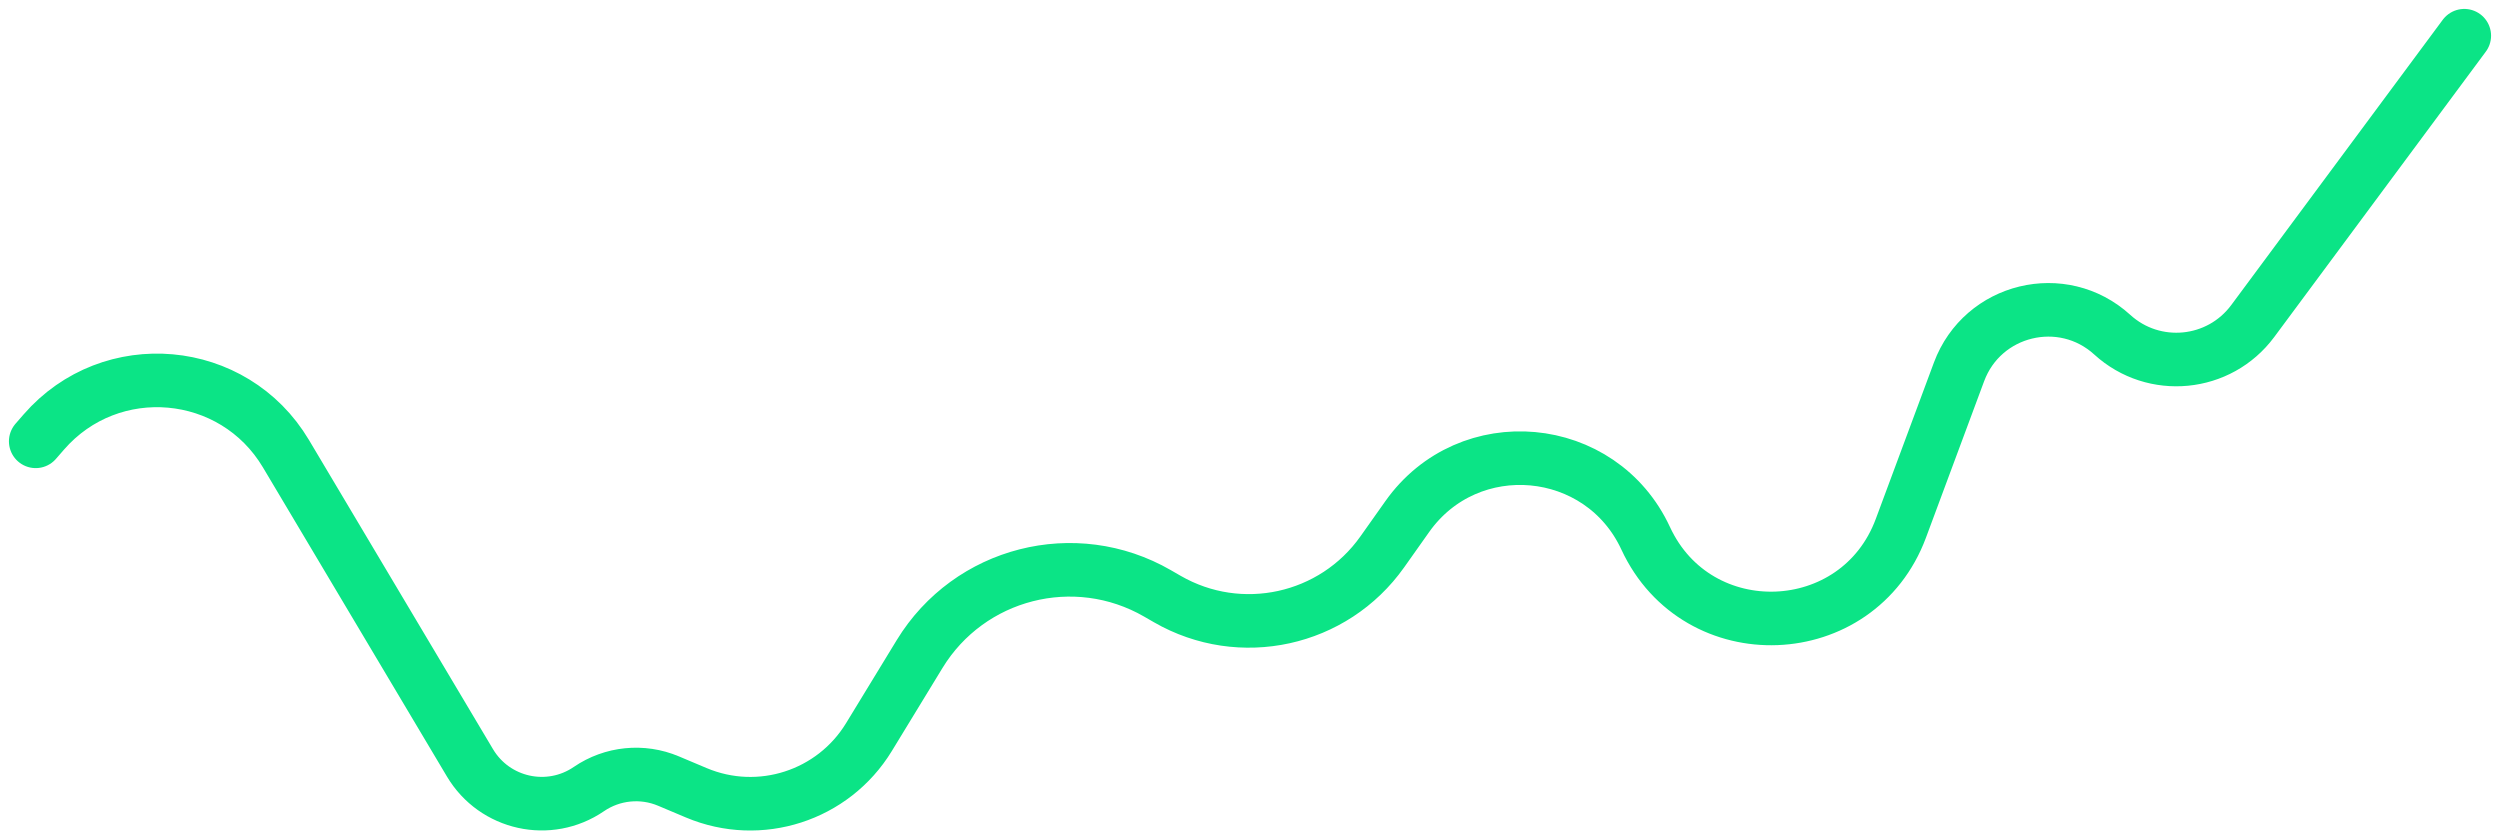 <svg width="140" height="47" viewBox="0 0 140 47" fill="none" xmlns="http://www.w3.org/2000/svg">
<path d="M2 24.714L2.454 24.192C6.207 19.874 13.085 20.489 16.012 25.405L26.319 42.72C27.699 45.039 30.75 45.712 32.977 44.188V44.188C34.29 43.29 35.969 43.121 37.435 43.739L38.995 44.397C42.544 45.893 46.654 44.567 48.66 41.279L51.497 36.628C54.28 32.067 60.192 30.558 64.819 33.229L65.367 33.545C69.46 35.907 74.678 34.763 77.408 30.905L78.806 28.93C82.246 24.069 89.654 24.744 92.158 30.145V30.145C95.054 36.391 104.049 36.039 106.448 29.587L109.706 20.823C111.022 17.285 115.498 16.2 118.287 18.743V18.743C120.619 20.868 124.276 20.512 126.154 17.978L138 2" stroke="#0BE486" stroke-width="3" stroke-linecap="round"/>
</svg>
